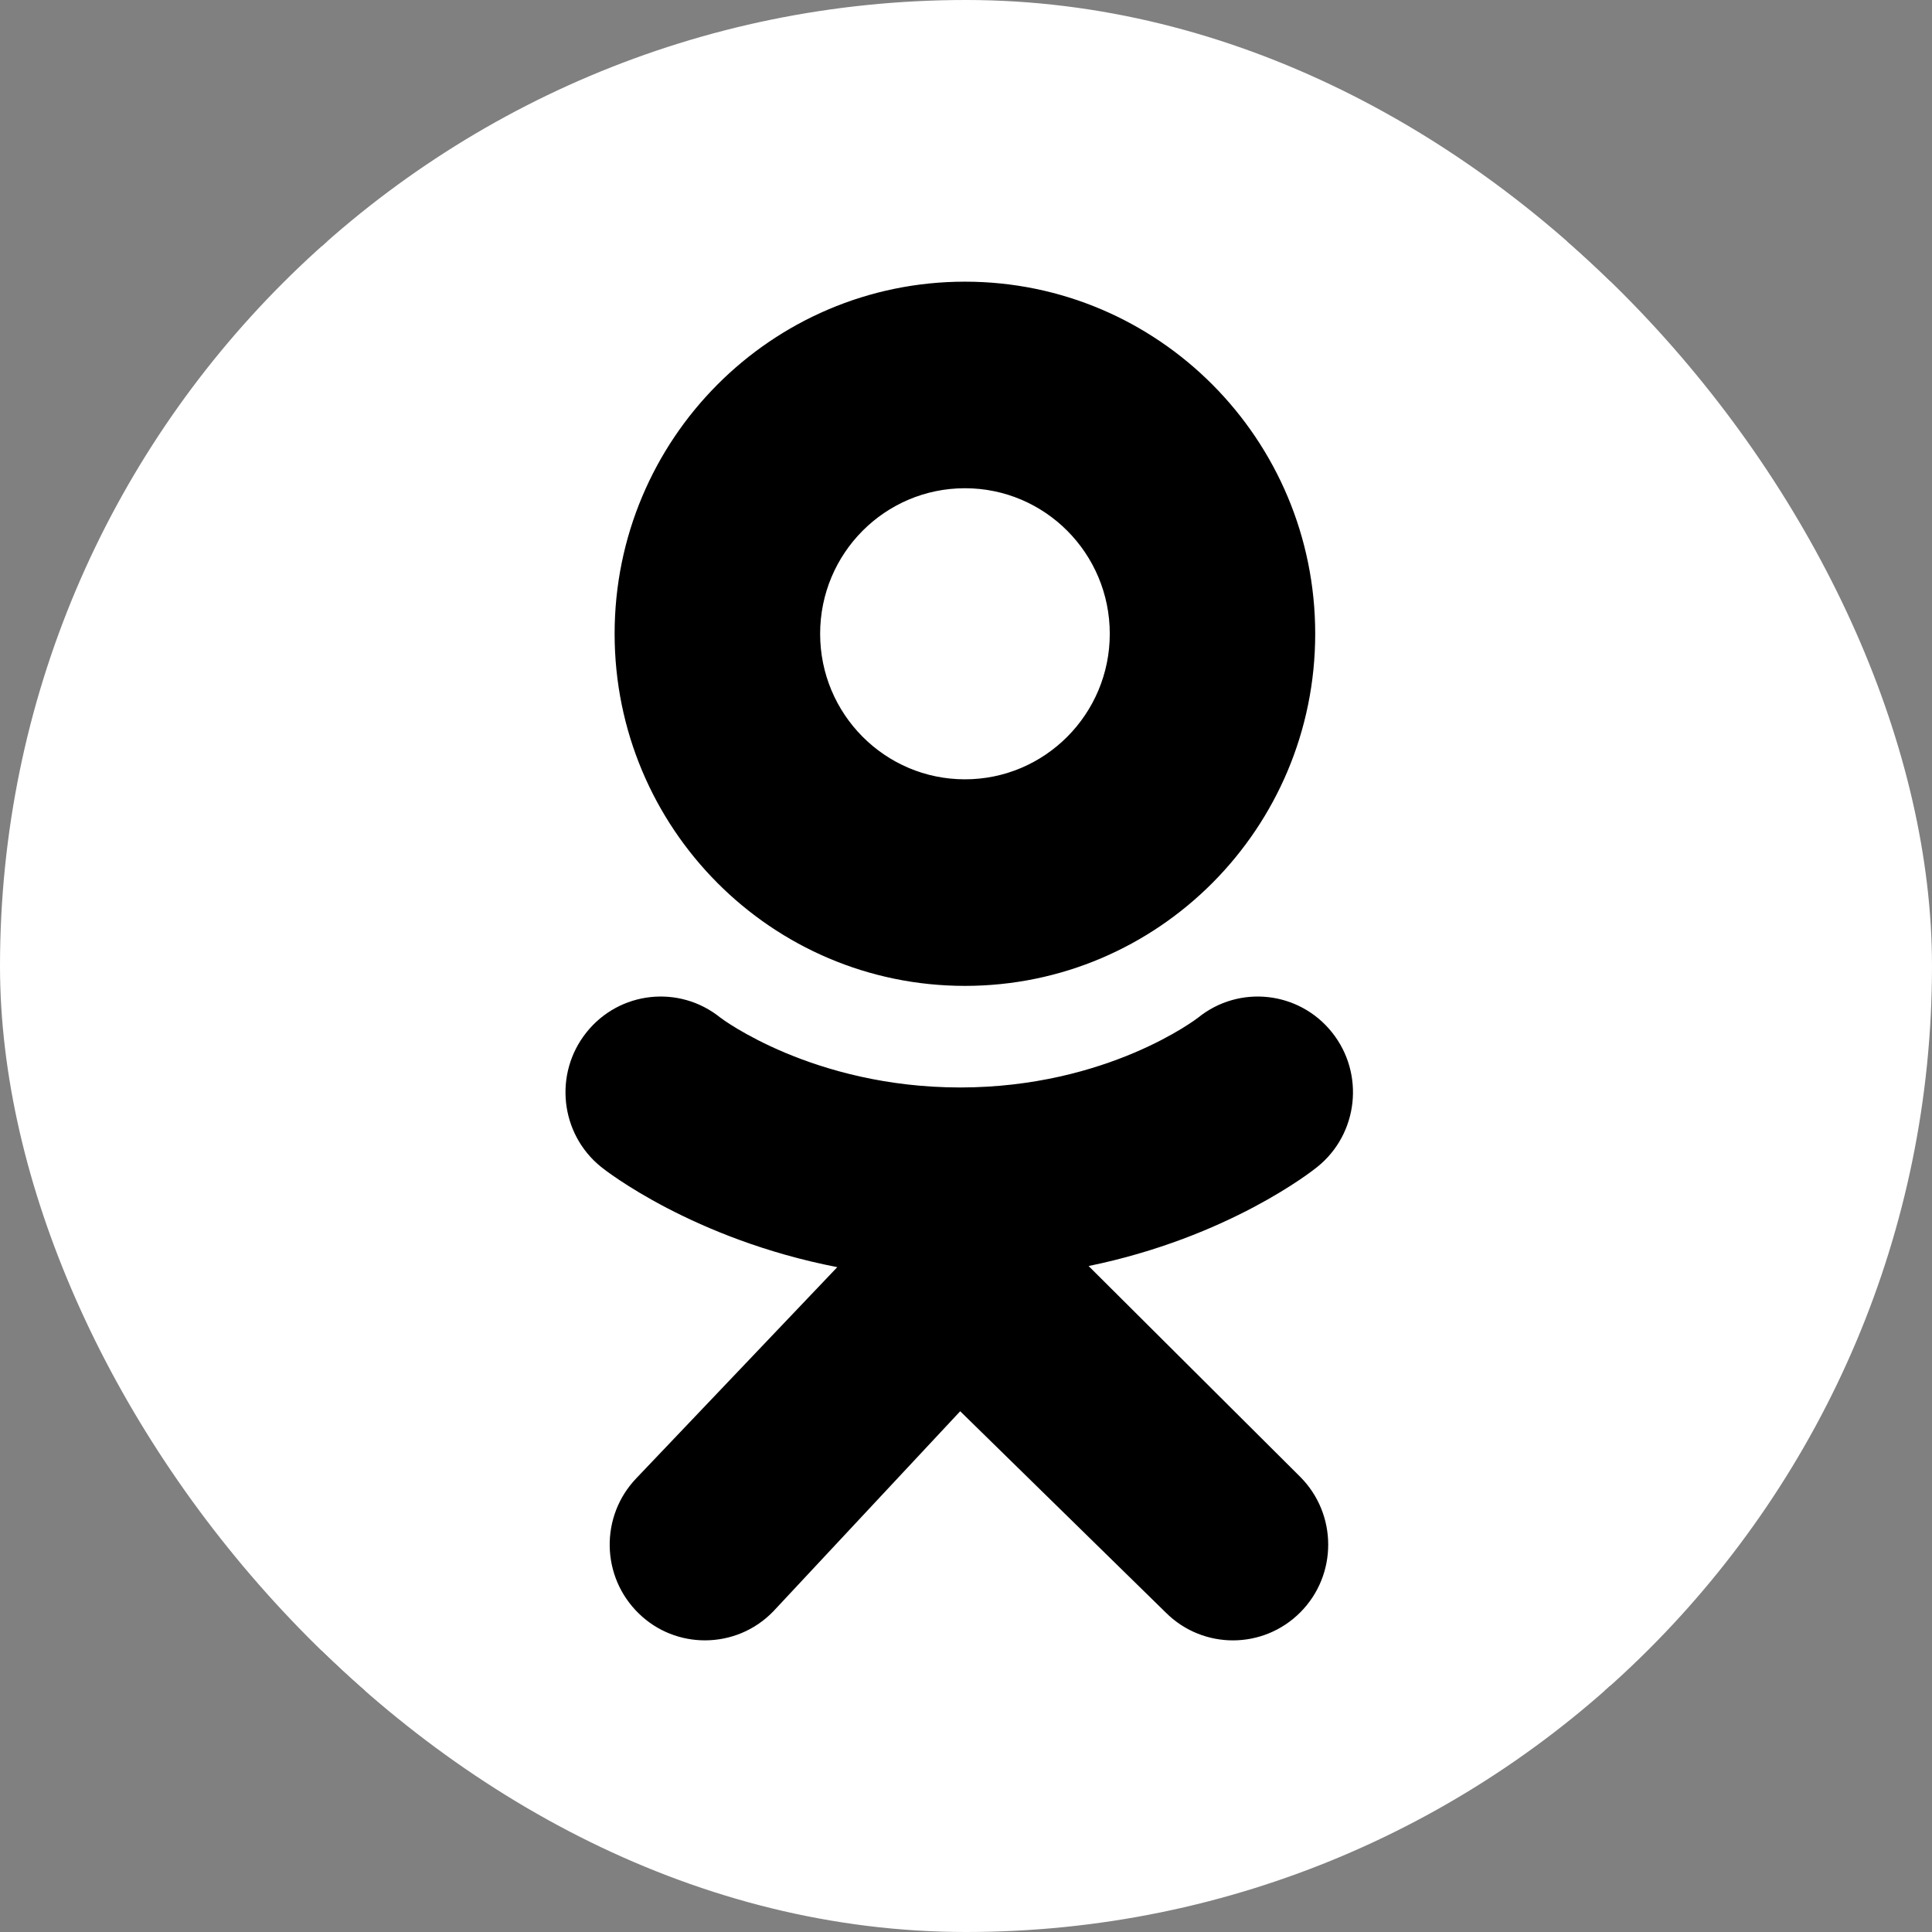 <svg width="24" height="24" viewBox="0 0 24 24" fill="none" xmlns="http://www.w3.org/2000/svg">
<rect x="0" y="0" width="24" height="24" fill="#808080" stroke="none"/>
<g clip-path="url(#clip0_1601_23327)">
<g clip-path="url(#clip1_1601_23327)">
<rect x="4" y="3" width="16" height="18" fill="black"/>
<path fill-rule="evenodd" clip-rule="evenodd" d="M20.506 24C22.436 24 24 22.427 24 20.488V3.512C24 1.572 22.436 -0 20.506 -0H3.494C1.564 -0 0 1.572 0 3.512V20.488C0 22.427 1.564 24 3.494 24H20.506ZM7.635 7.873C7.635 5.457 9.583 3.499 11.987 3.499C14.39 3.499 16.338 5.457 16.338 7.873C16.338 10.288 14.39 12.247 11.987 12.247C9.583 12.247 7.635 10.288 7.635 7.873ZM10.188 7.873C10.188 8.871 10.993 9.681 11.987 9.681C12.98 9.681 13.786 8.871 13.786 7.873C13.786 6.874 12.98 6.065 11.987 6.065C10.993 6.065 10.188 6.874 10.188 7.873ZM16.364 14.496C16.309 14.541 15.265 15.37 13.523 15.727L16.152 18.346C16.615 18.811 16.615 19.564 16.154 20.028C15.692 20.493 14.943 20.494 14.48 20.03L11.928 17.531L9.609 20.014C9.377 20.256 9.067 20.377 8.757 20.377C8.461 20.377 8.165 20.267 7.936 20.044C7.465 19.588 7.452 18.835 7.905 18.363L10.401 15.741C8.61 15.393 7.523 14.542 7.467 14.496C6.958 14.086 6.876 13.337 7.285 12.825C7.693 12.312 8.438 12.23 8.948 12.641C8.959 12.65 10.095 13.508 11.927 13.509L11.927 13.509C11.927 13.509 11.926 13.509 11.928 13.509C11.929 13.509 11.928 13.509 11.928 13.509L11.928 13.509C13.76 13.508 14.873 12.65 14.884 12.641C15.394 12.23 16.138 12.312 16.547 12.825C16.956 13.337 16.874 14.086 16.364 14.496Z" fill="white"/>
</g>
</g>
<defs>
<clipPath id="clip0_1601_23327">
<rect width="24" height="24" fill="white"/>
</clipPath>
<clipPath id="clip1_1601_23327">
<rect y="-0" width="24" height="24" rx="12" fill="white"/>
</clipPath>
</defs>
</svg>
